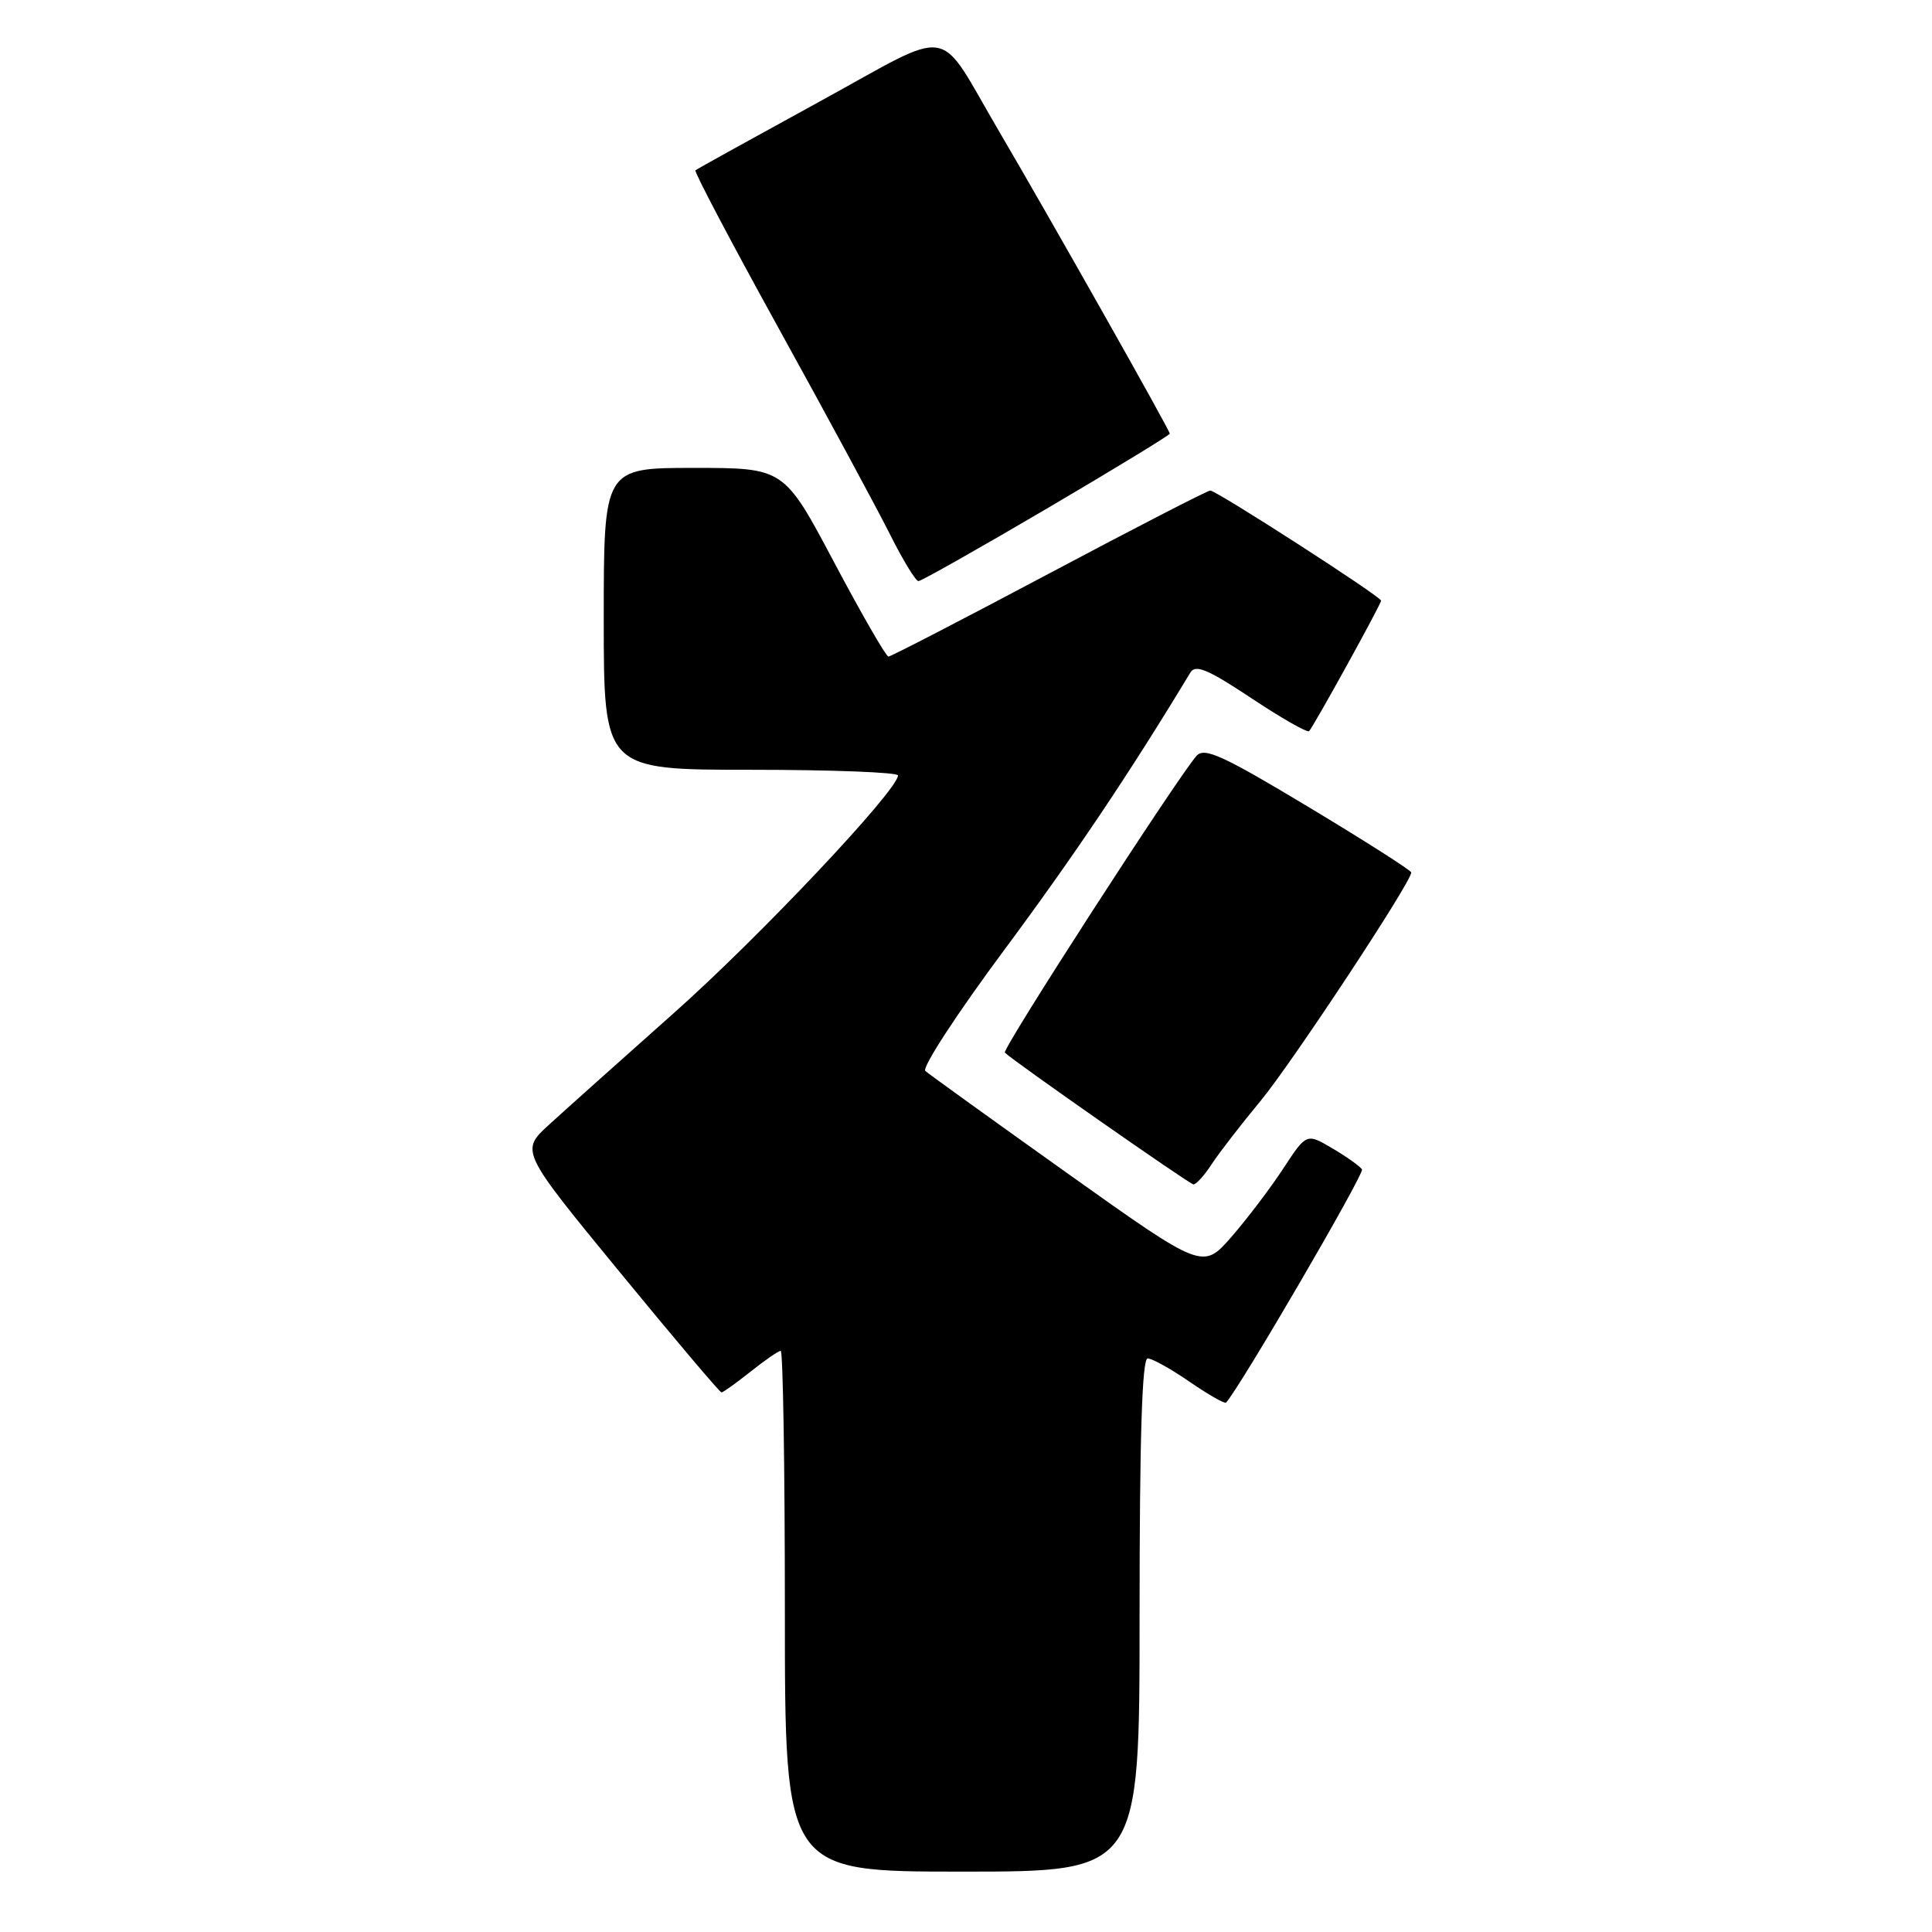<?xml version="1.0" encoding="UTF-8" standalone="no"?>
<!DOCTYPE svg PUBLIC "-//W3C//DTD SVG 1.1//EN" "http://www.w3.org/Graphics/SVG/1.1/DTD/svg11.dtd" >
<svg xmlns="http://www.w3.org/2000/svg" xmlns:xlink="http://www.w3.org/1999/xlink" version="1.1" viewBox="0 0 256 256">
 <g >
 <path fill="currentColor"
d=" M 151.00 214.00 C 151.00 190.52 151.33 180.00 152.07 180.00 C 152.66 180.00 155.16 181.39 157.64 183.10 C 160.12 184.80 162.28 186.04 162.46 185.85 C 164.29 183.87 180.82 155.51 180.47 154.95 C 180.21 154.54 178.46 153.29 176.56 152.17 C 173.12 150.14 173.12 150.14 170.05 154.82 C 168.37 157.39 165.28 161.47 163.19 163.87 C 159.38 168.24 159.38 168.24 141.44 155.47 C 131.57 148.44 123.10 142.34 122.61 141.91 C 122.13 141.48 126.82 134.28 133.04 125.91 C 142.30 113.44 149.66 102.48 157.74 89.10 C 158.41 88.00 160.09 88.71 165.81 92.51 C 169.78 95.15 173.22 97.11 173.46 96.88 C 174.05 96.28 183.00 80.07 183.00 79.59 C 183.00 79.05 161.19 65.00 160.37 65.00 C 160.00 65.00 150.39 69.95 139.00 76.00 C 127.61 82.05 118.04 87.00 117.72 87.00 C 117.41 87.00 114.17 81.38 110.52 74.50 C 103.89 62.00 103.89 62.00 91.94 62.00 C 80.00 62.00 80.00 62.00 80.00 82.00 C 80.00 102.00 80.00 102.00 99.50 102.00 C 110.22 102.00 119.00 102.34 118.99 102.75 C 118.96 104.72 100.57 124.22 89.27 134.25 C 82.31 140.44 74.89 147.07 72.78 149.00 C 68.94 152.50 68.94 152.50 82.07 168.50 C 89.29 177.30 95.38 184.50 95.60 184.50 C 95.82 184.50 97.55 183.26 99.45 181.75 C 101.34 180.24 103.14 179.00 103.45 179.00 C 103.75 179.00 104.00 194.53 104.00 213.50 C 104.00 248.00 104.00 248.00 127.50 248.00 C 151.00 248.00 151.00 248.00 151.00 214.00 Z  M 160.56 154.25 C 161.55 152.74 164.46 148.98 167.02 145.89 C 171.12 140.95 187.00 116.89 187.00 115.61 C 187.00 115.34 180.88 111.44 173.40 106.94 C 162.11 100.15 159.60 98.99 158.57 100.13 C 156.12 102.85 132.72 139.06 133.15 139.48 C 134.26 140.59 157.58 156.88 158.13 156.94 C 158.48 156.97 159.58 155.76 160.56 154.25 Z  M 138.68 67.41 C 147.66 62.13 155.00 57.66 155.00 57.46 C 155.00 56.99 139.19 29.00 132.44 17.50 C 123.93 3.03 126.81 3.50 108.45 13.54 C 99.68 18.34 92.34 22.40 92.15 22.57 C 91.95 22.74 96.96 32.24 103.28 43.69 C 109.60 55.13 116.17 67.31 117.90 70.75 C 119.62 74.19 121.33 77.00 121.70 77.00 C 122.06 77.00 129.71 72.68 138.68 67.41 Z "/>
</g>
</svg>